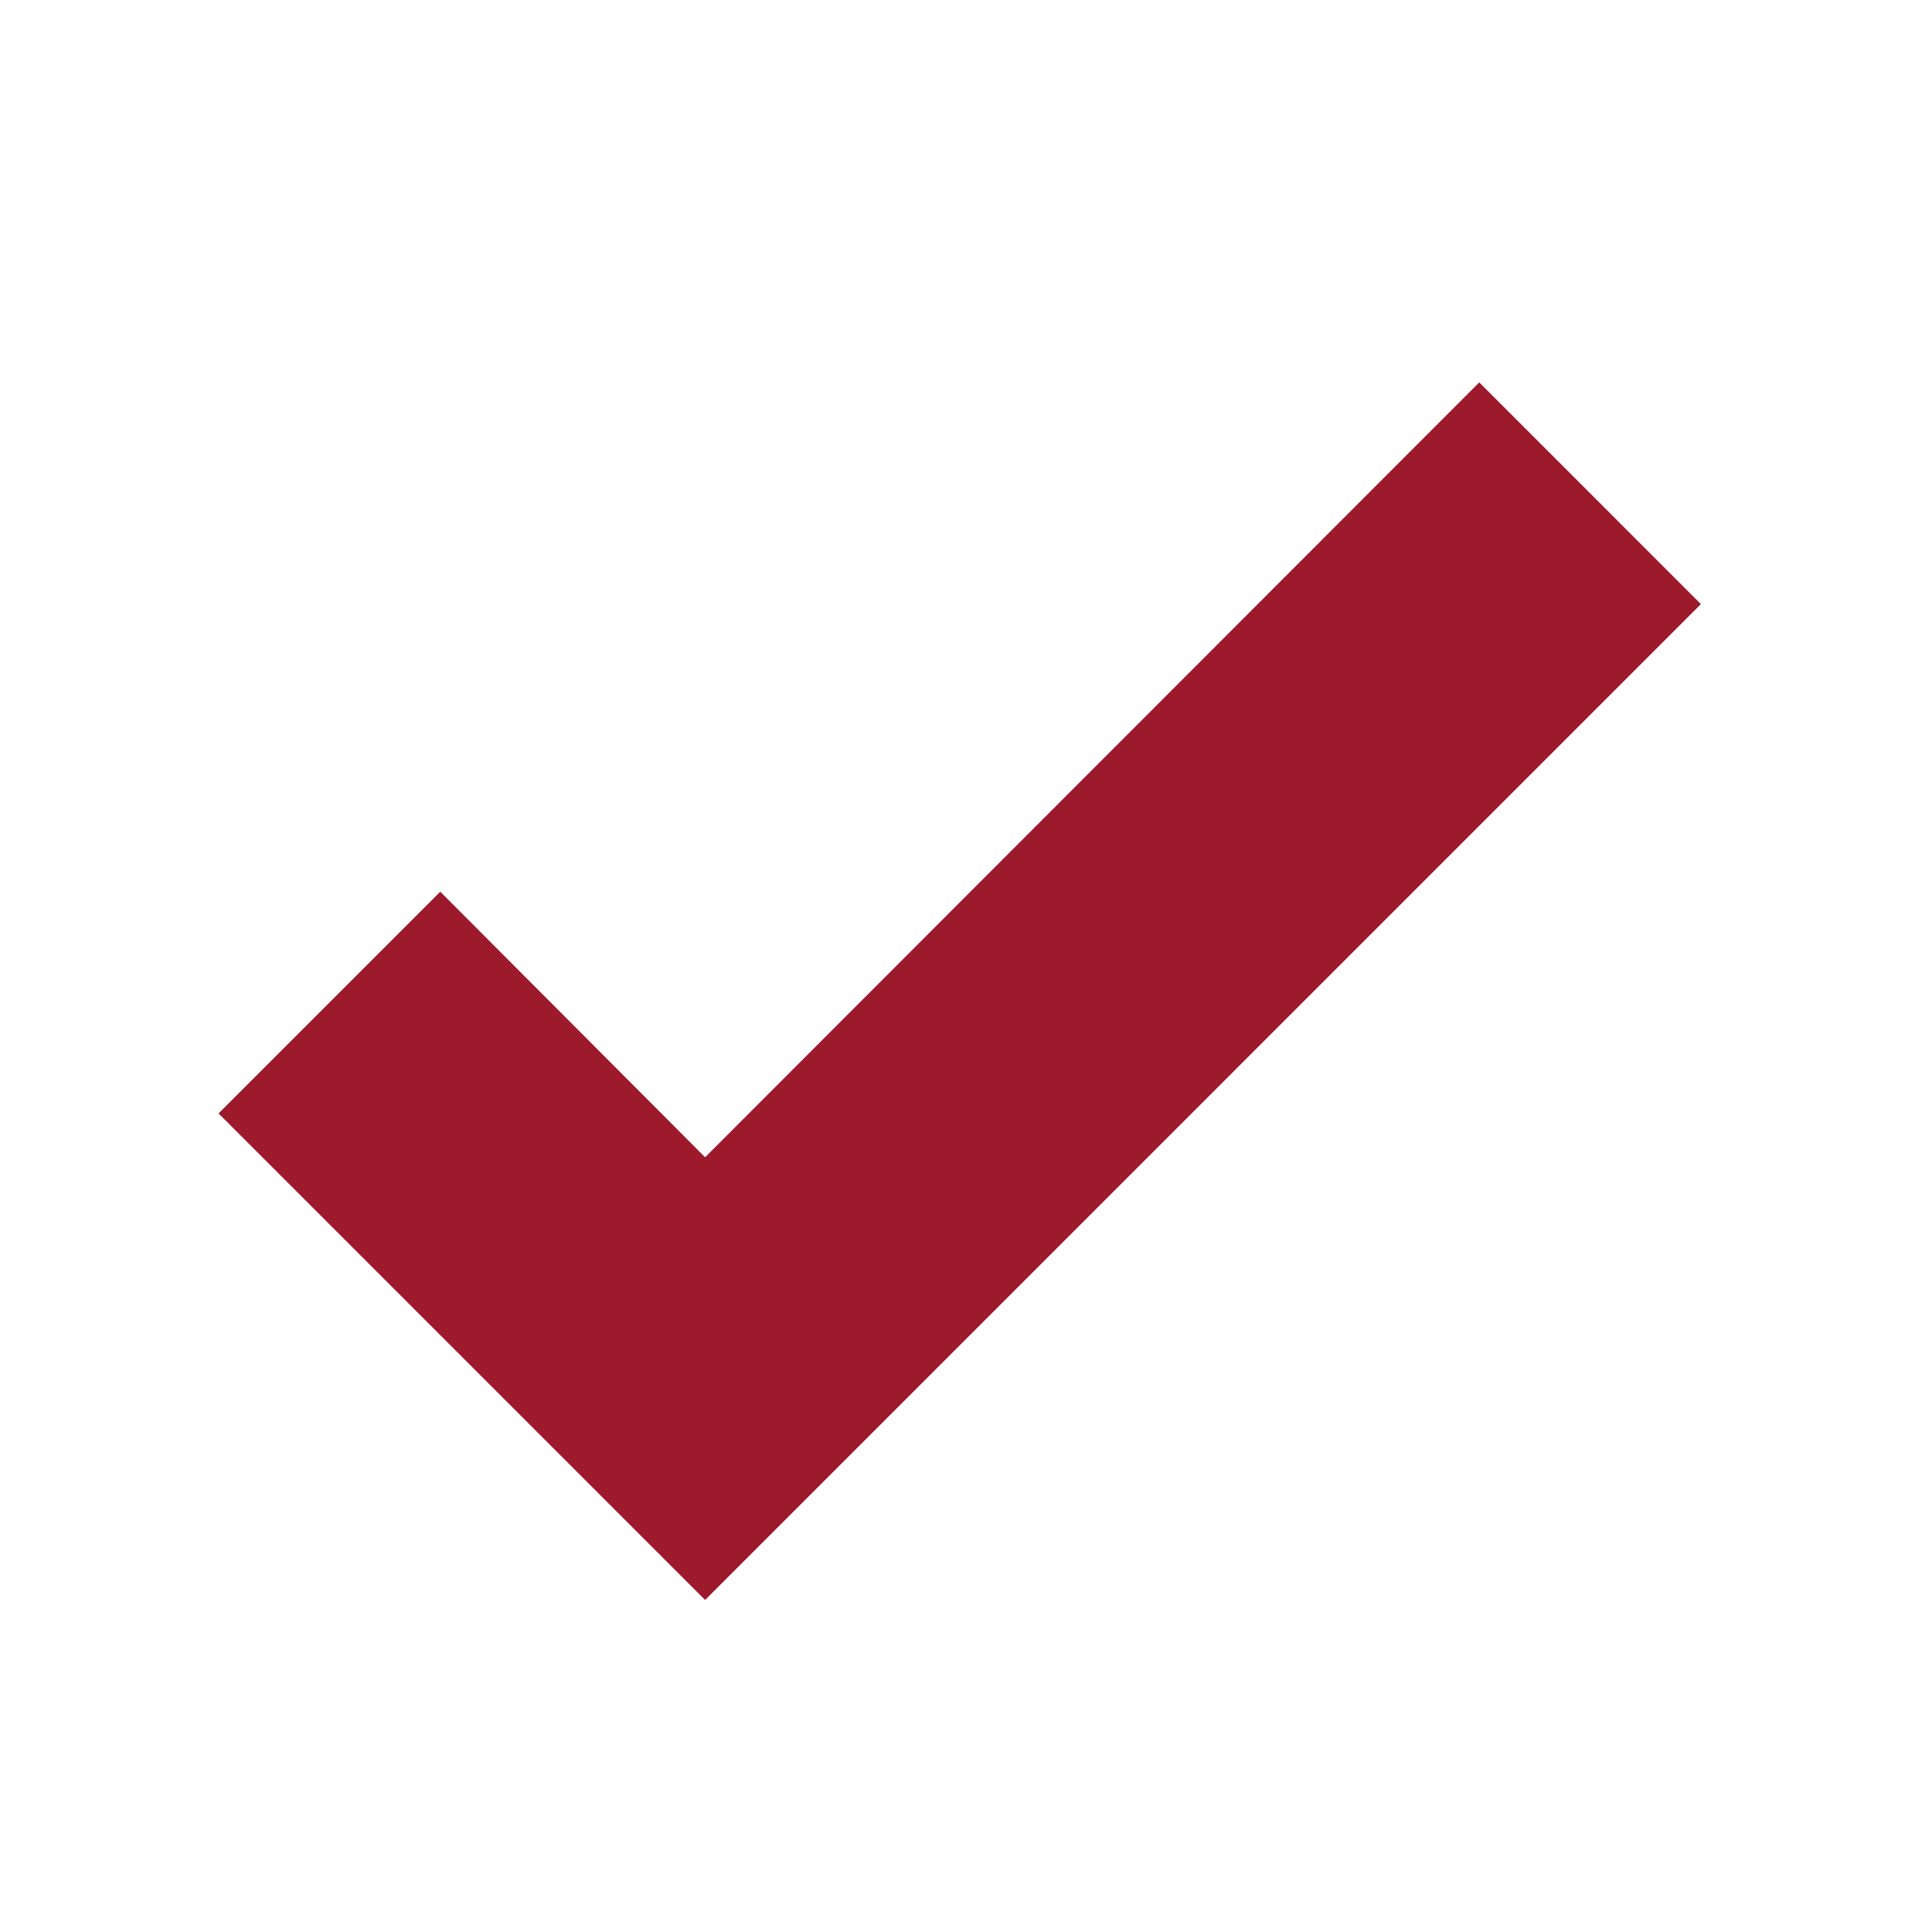<svg xmlns="http://www.w3.org/2000/svg" width="16" height="16" viewBox="0 0 26 26" fill="none">
<path d="M9.489 21.532L2.941 14.984L5.925 12L9.489 15.574L19.907 5.146L22.89 8.13L9.489 21.532Z" fill="#9D192C"/>
</svg>